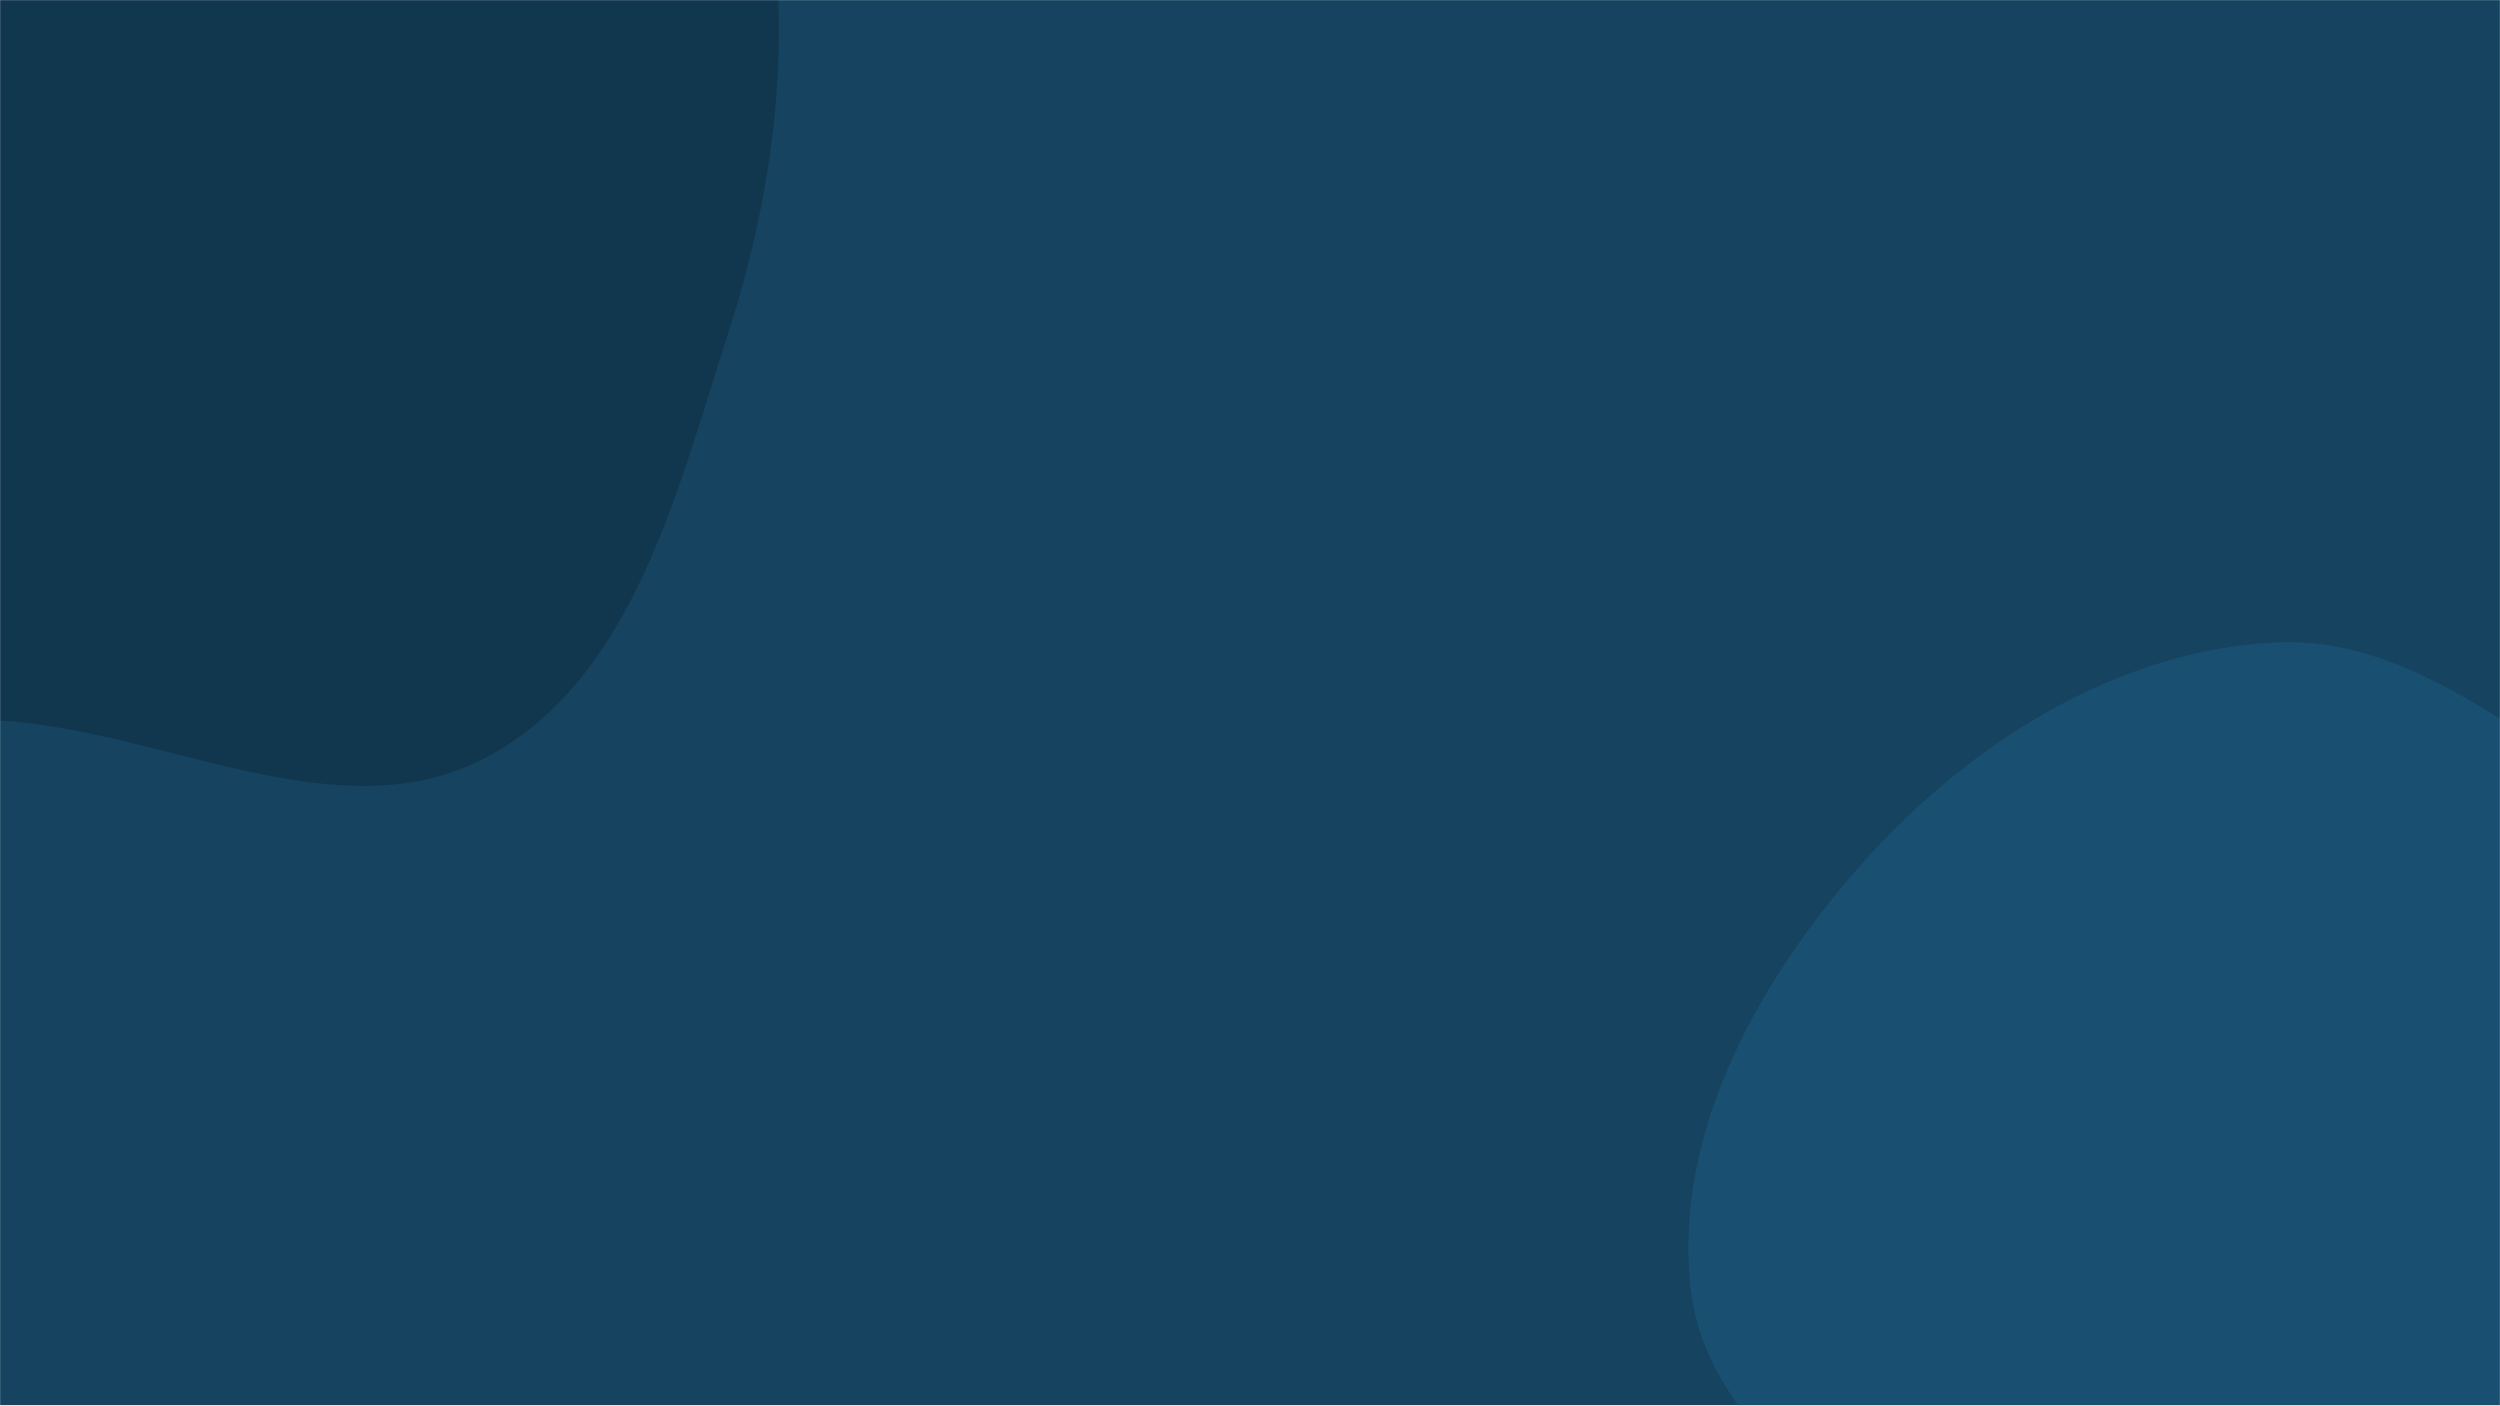 <svg xmlns="http://www.w3.org/2000/svg" version="1.1" xmlns:xlink="http://www.w3.org/1999/xlink" xmlns:svgjs="http://svgjs.com/svgjs" width="1921" height="1080" preserveAspectRatio="none" viewBox="0 0 1921 1080">
    <g mask="url(&quot;#SvgjsMask1009&quot;)" fill="none">
        <rect width="1921" height="1080" x="0" y="0" fill="rgba(21, 67, 96, 1)"></rect>
        <path d="M0,553.656C127.336,561.502,261.32,641.808,373.923,581.835C486.656,521.793,520.358,377.115,559.651,255.584C595.409,144.989,609.225,29.787,589.443,-84.749C570.048,-197.039,511.116,-293.398,448.399,-388.54C376.941,-496.942,319.69,-629.745,198.863,-677.264C75.917,-725.616,-69.471,-697.949,-187.521,-638.637C-296.92,-583.672,-333.392,-450.197,-421.751,-365.45C-522.867,-268.467,-690.643,-237.008,-742.124,-106.701C-795.289,27.867,-766.63,192.258,-690.764,315.462C-617.524,434.402,-477.487,491.974,-345.436,537.509C-234.209,575.863,-117.431,546.42,0,553.656" fill="#11374f"></path>
        <path d="M1921 1636.141C2025.863 1634.151 2121.273 1585.58 2210.726 1530.823 2301.858 1475.038 2392.51 1412.671 2441.333 1317.628 2491.296 1220.366 2507.615 1105.807 2483.886 999.069 2460.992 896.087 2393.006 809.093 2312.996 740.334 2240.121 677.707 2141.429 667.614 2053.393 629.11 1949.475 583.66 1862.102 488.125 1748.811 493.579 1628.279 499.381 1515.962 569.397 1435.002 658.88 1353.181 749.314 1285.25 869.428 1299.138 990.59 1312.584 1107.898 1445.09 1168.239 1505.046 1269.96 1556.341 1356.987 1548.295 1475.205 1624.119 1541.956 1703.656 1611.976 1815.052 1638.152 1921 1636.141" fill="#194f71"></path>
    </g>
    <defs>
        <mask id="SvgjsMask1009">
            <rect width="1921" height="1080" fill="#ffffff"></rect>
        </mask>
    </defs>
</svg>